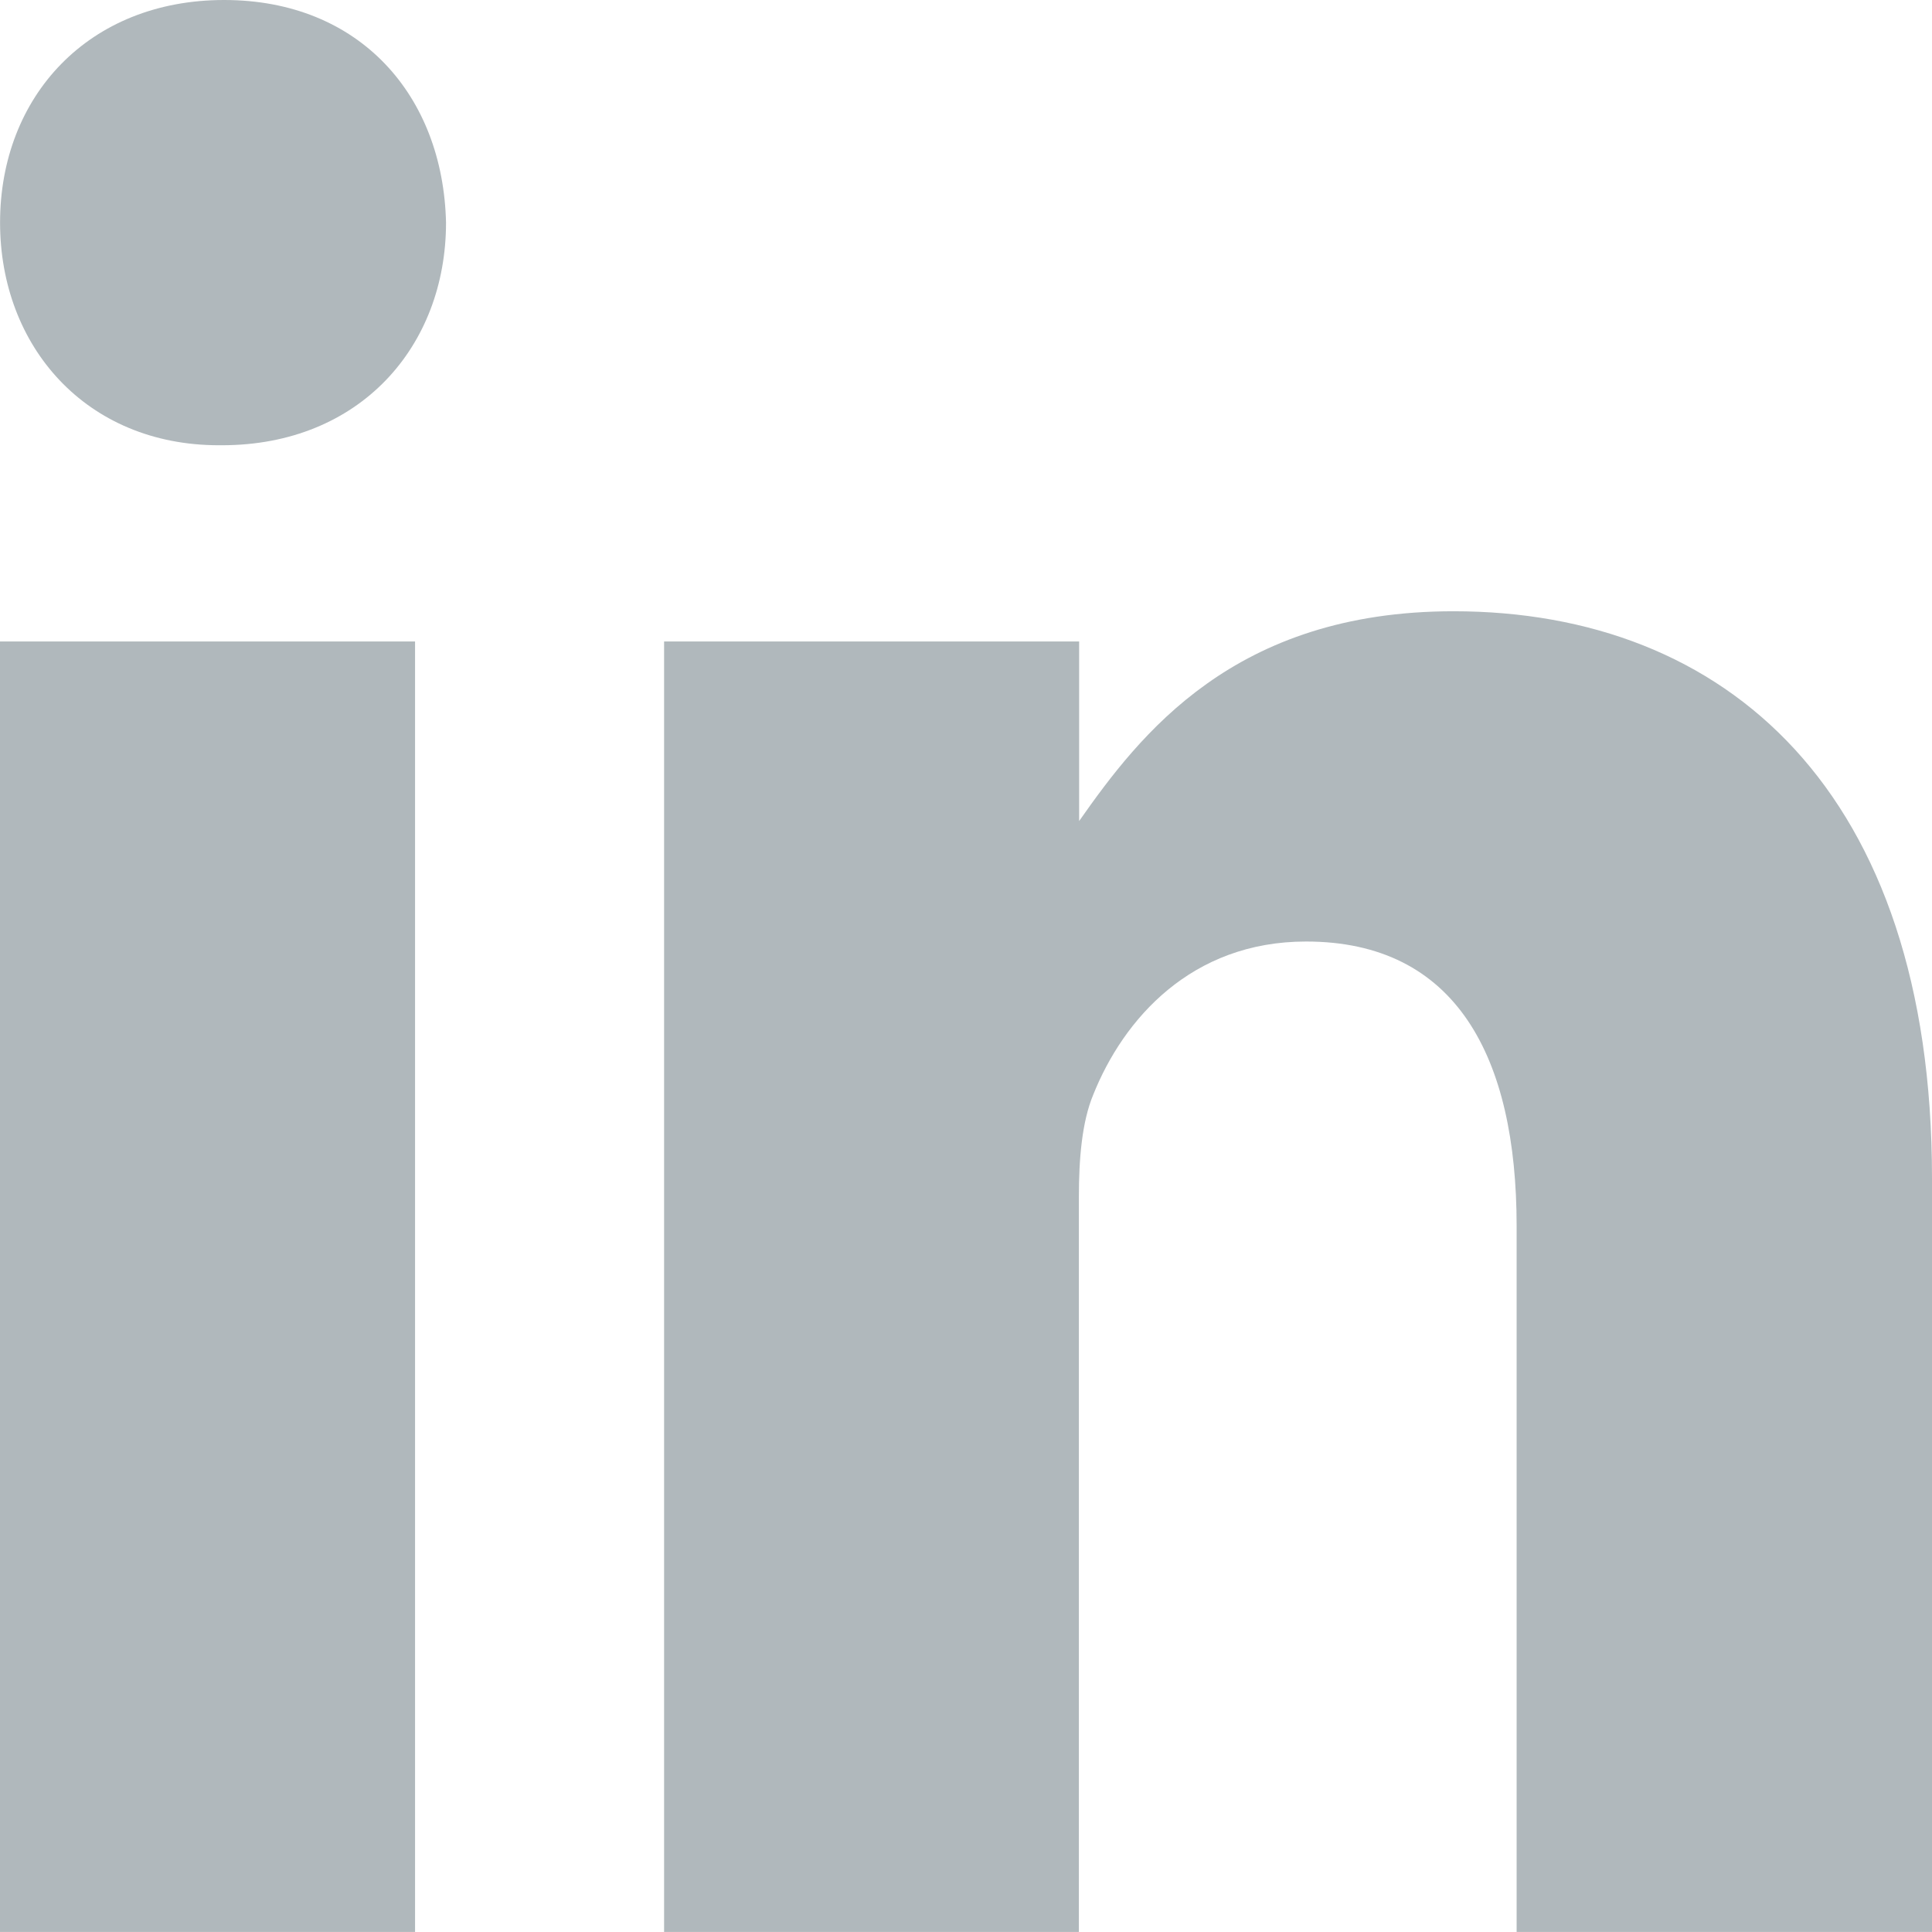 <svg id="Calque_1" data-name="Calque 1" xmlns="http://www.w3.org/2000/svg" viewBox="0 0 298.75 298.74"><defs><style>.cls-1{fill:#b0b8bc;}</style></defs><title>logo-linkedin</title><path class="cls-1" d="M203.45,234.83c0,19.14-13.31,34.43-34.66,34.43h-.46c-20.54,0-33.84-15.29-33.84-34.43,0-19.49,13.65-34.42,34.65-34.42S203,215.23,203.45,234.83Z" transform="translate(-134.48 -200.41)"/><rect class="cls-1" y="99.19" width="64.18" height="199.55"/><path class="cls-1" d="M433.23,382.57V499.15H369V390c0-26.14-9.34-44-32.56-44-17.74,0-28.24,12-32.91,23.69-1.75,4.2-2.22,9.92-2.22,15.76V499.15H237.17V299.6h64.18v27.77c9.34-13.3,23.93-32.44,57.88-32.44C401.36,294.93,433.23,322.7,433.23,382.57Z" transform="translate(-134.48 -200.41)"/></svg>